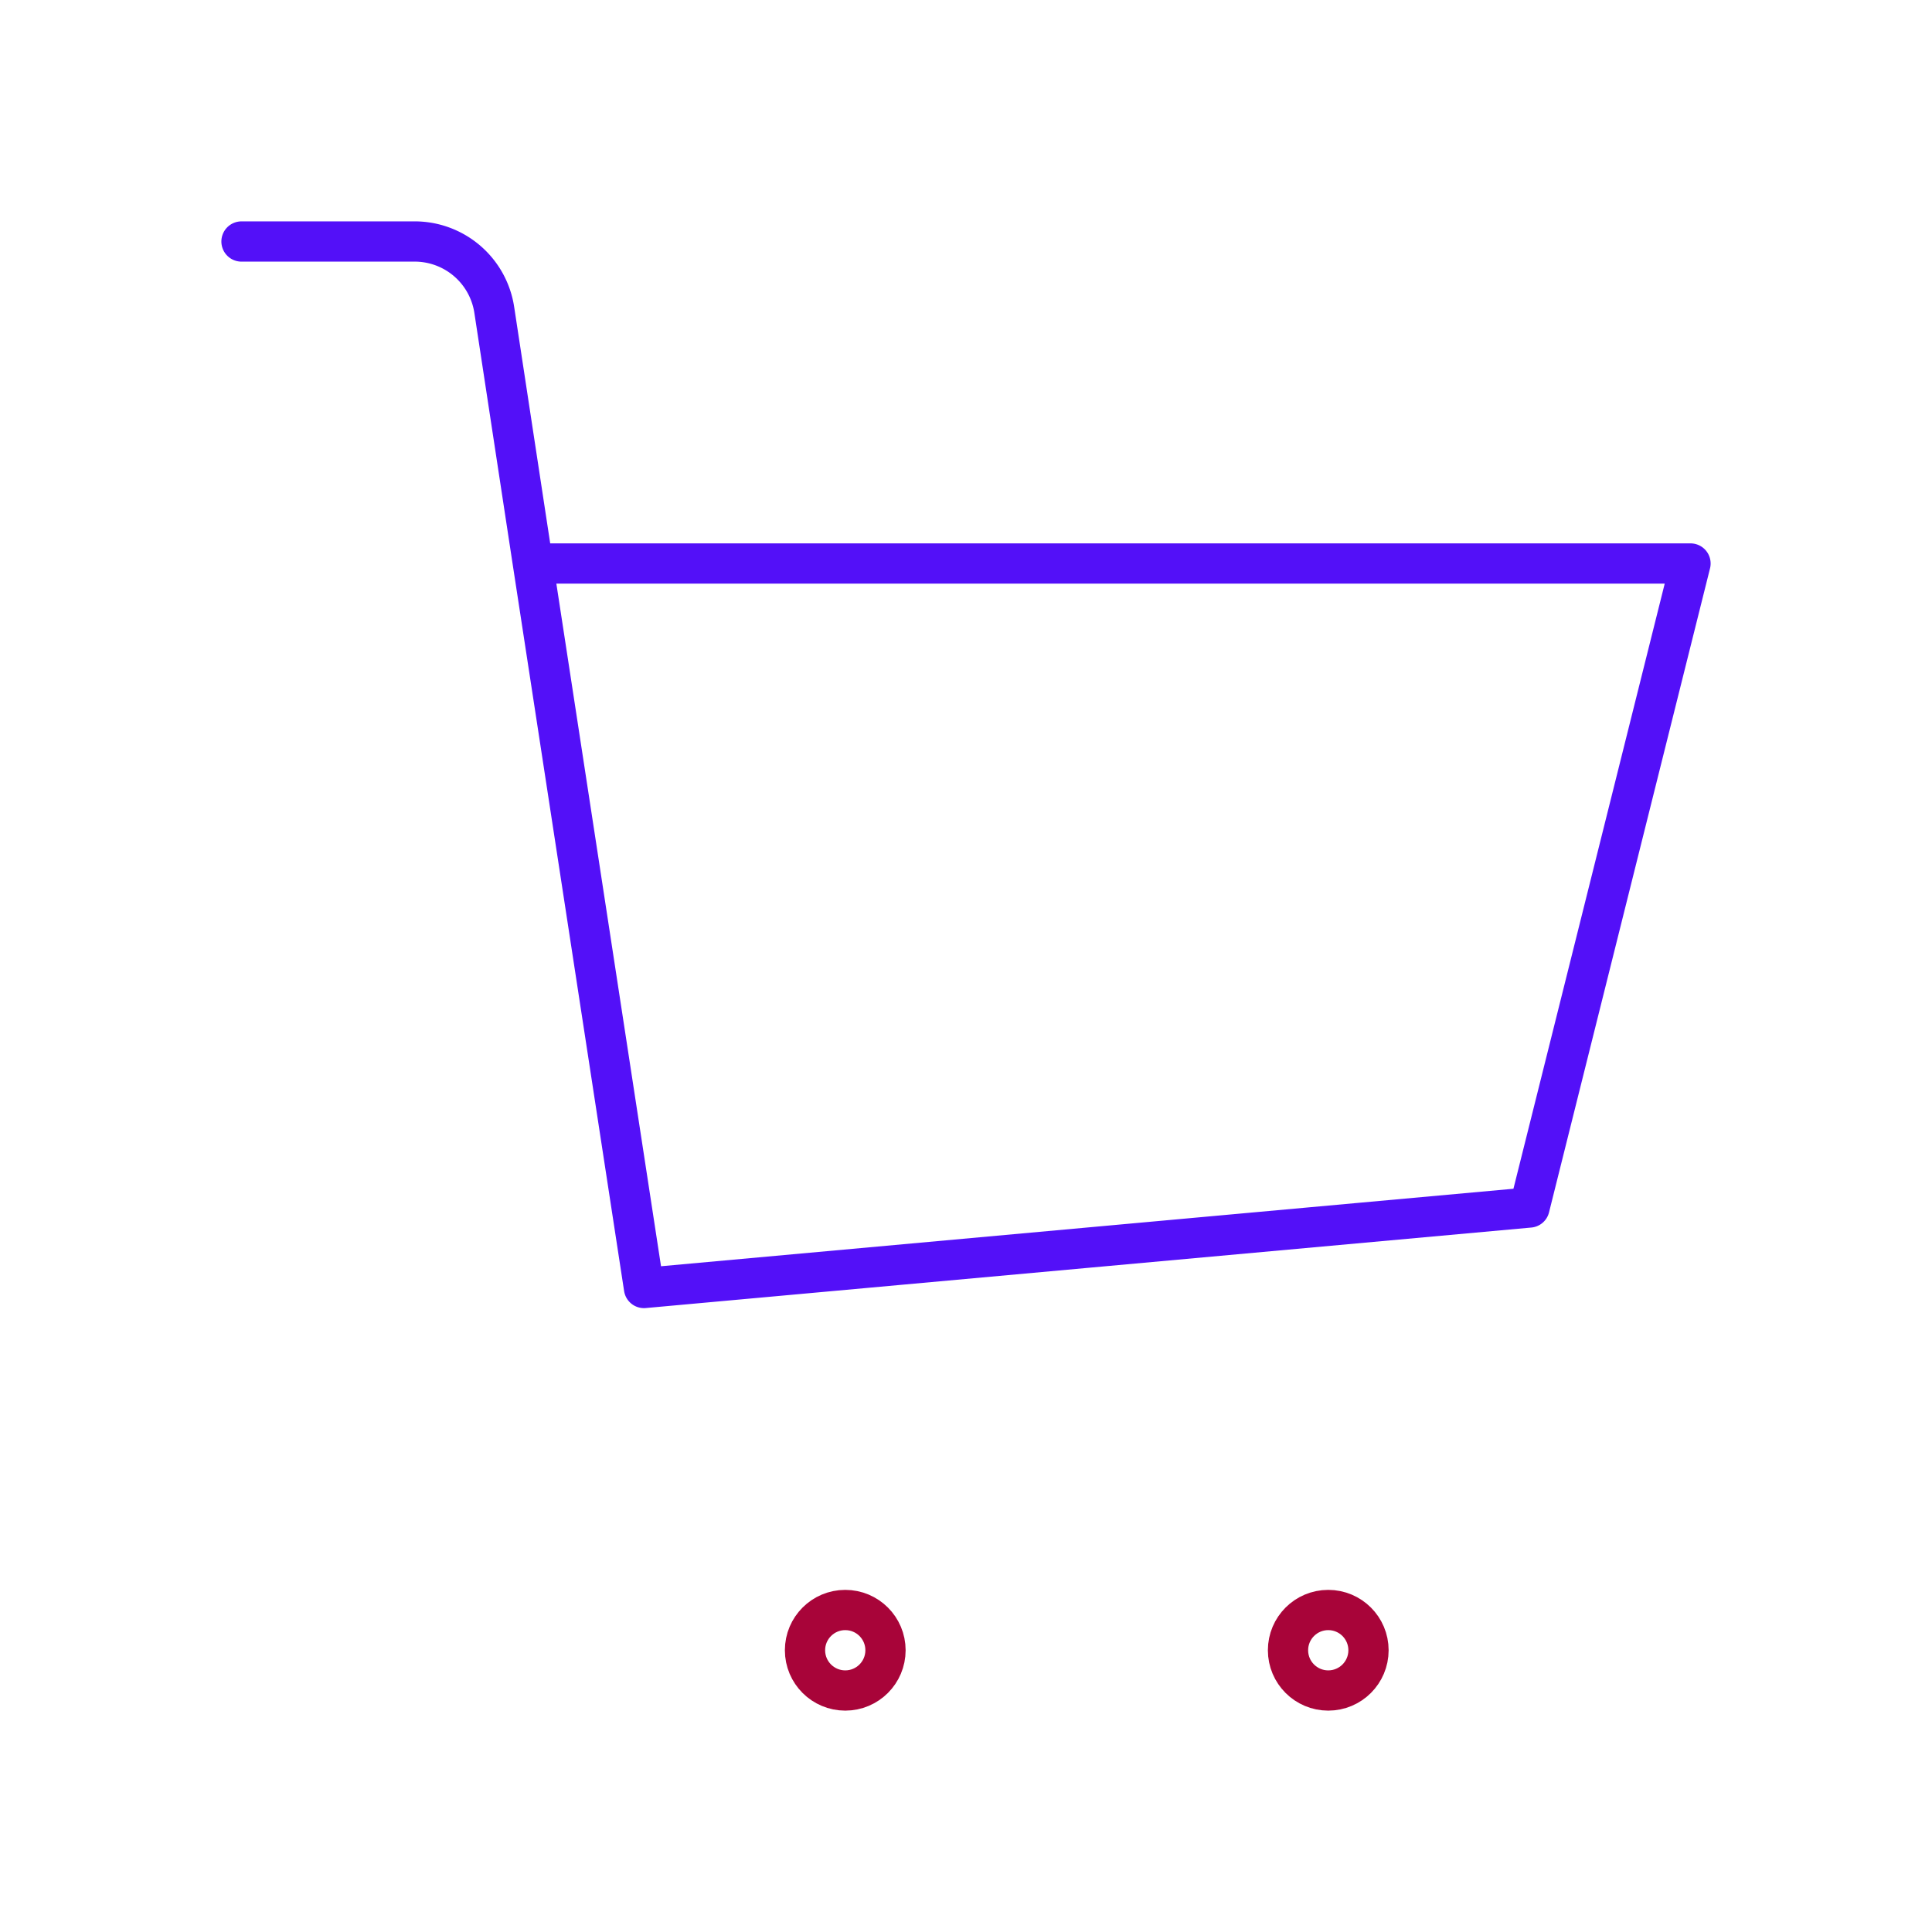 <svg id="cart" data-name="Line Color" xmlns="http://www.w3.org/2000/svg" viewBox="0 0 24 24" class="icon line-color" width="32" height="32"><circle id="secondary" cx="10.5" cy="20.5" r="0.5" style="fill: none; stroke: rgb(168, 4, 57); stroke-linecap: round; stroke-linejoin: round; stroke-width: 0.5;"></circle><circle id="secondary-2" data-name="secondary" cx="16.5" cy="20.5" r="0.5" style="fill: none; stroke: rgb(168, 4, 57); stroke-linecap: round; stroke-linejoin: round; stroke-width: 0.5;"></circle><path id="primary" d="M3,3H5.14a1,1,0,0,1,1,.85L6.62,7,8,16l11-1,2-8H6.62" style="fill: none; stroke: rgb(83, 16, 248); stroke-linecap: round; stroke-linejoin: round; stroke-width: 0.5;"></path></svg>